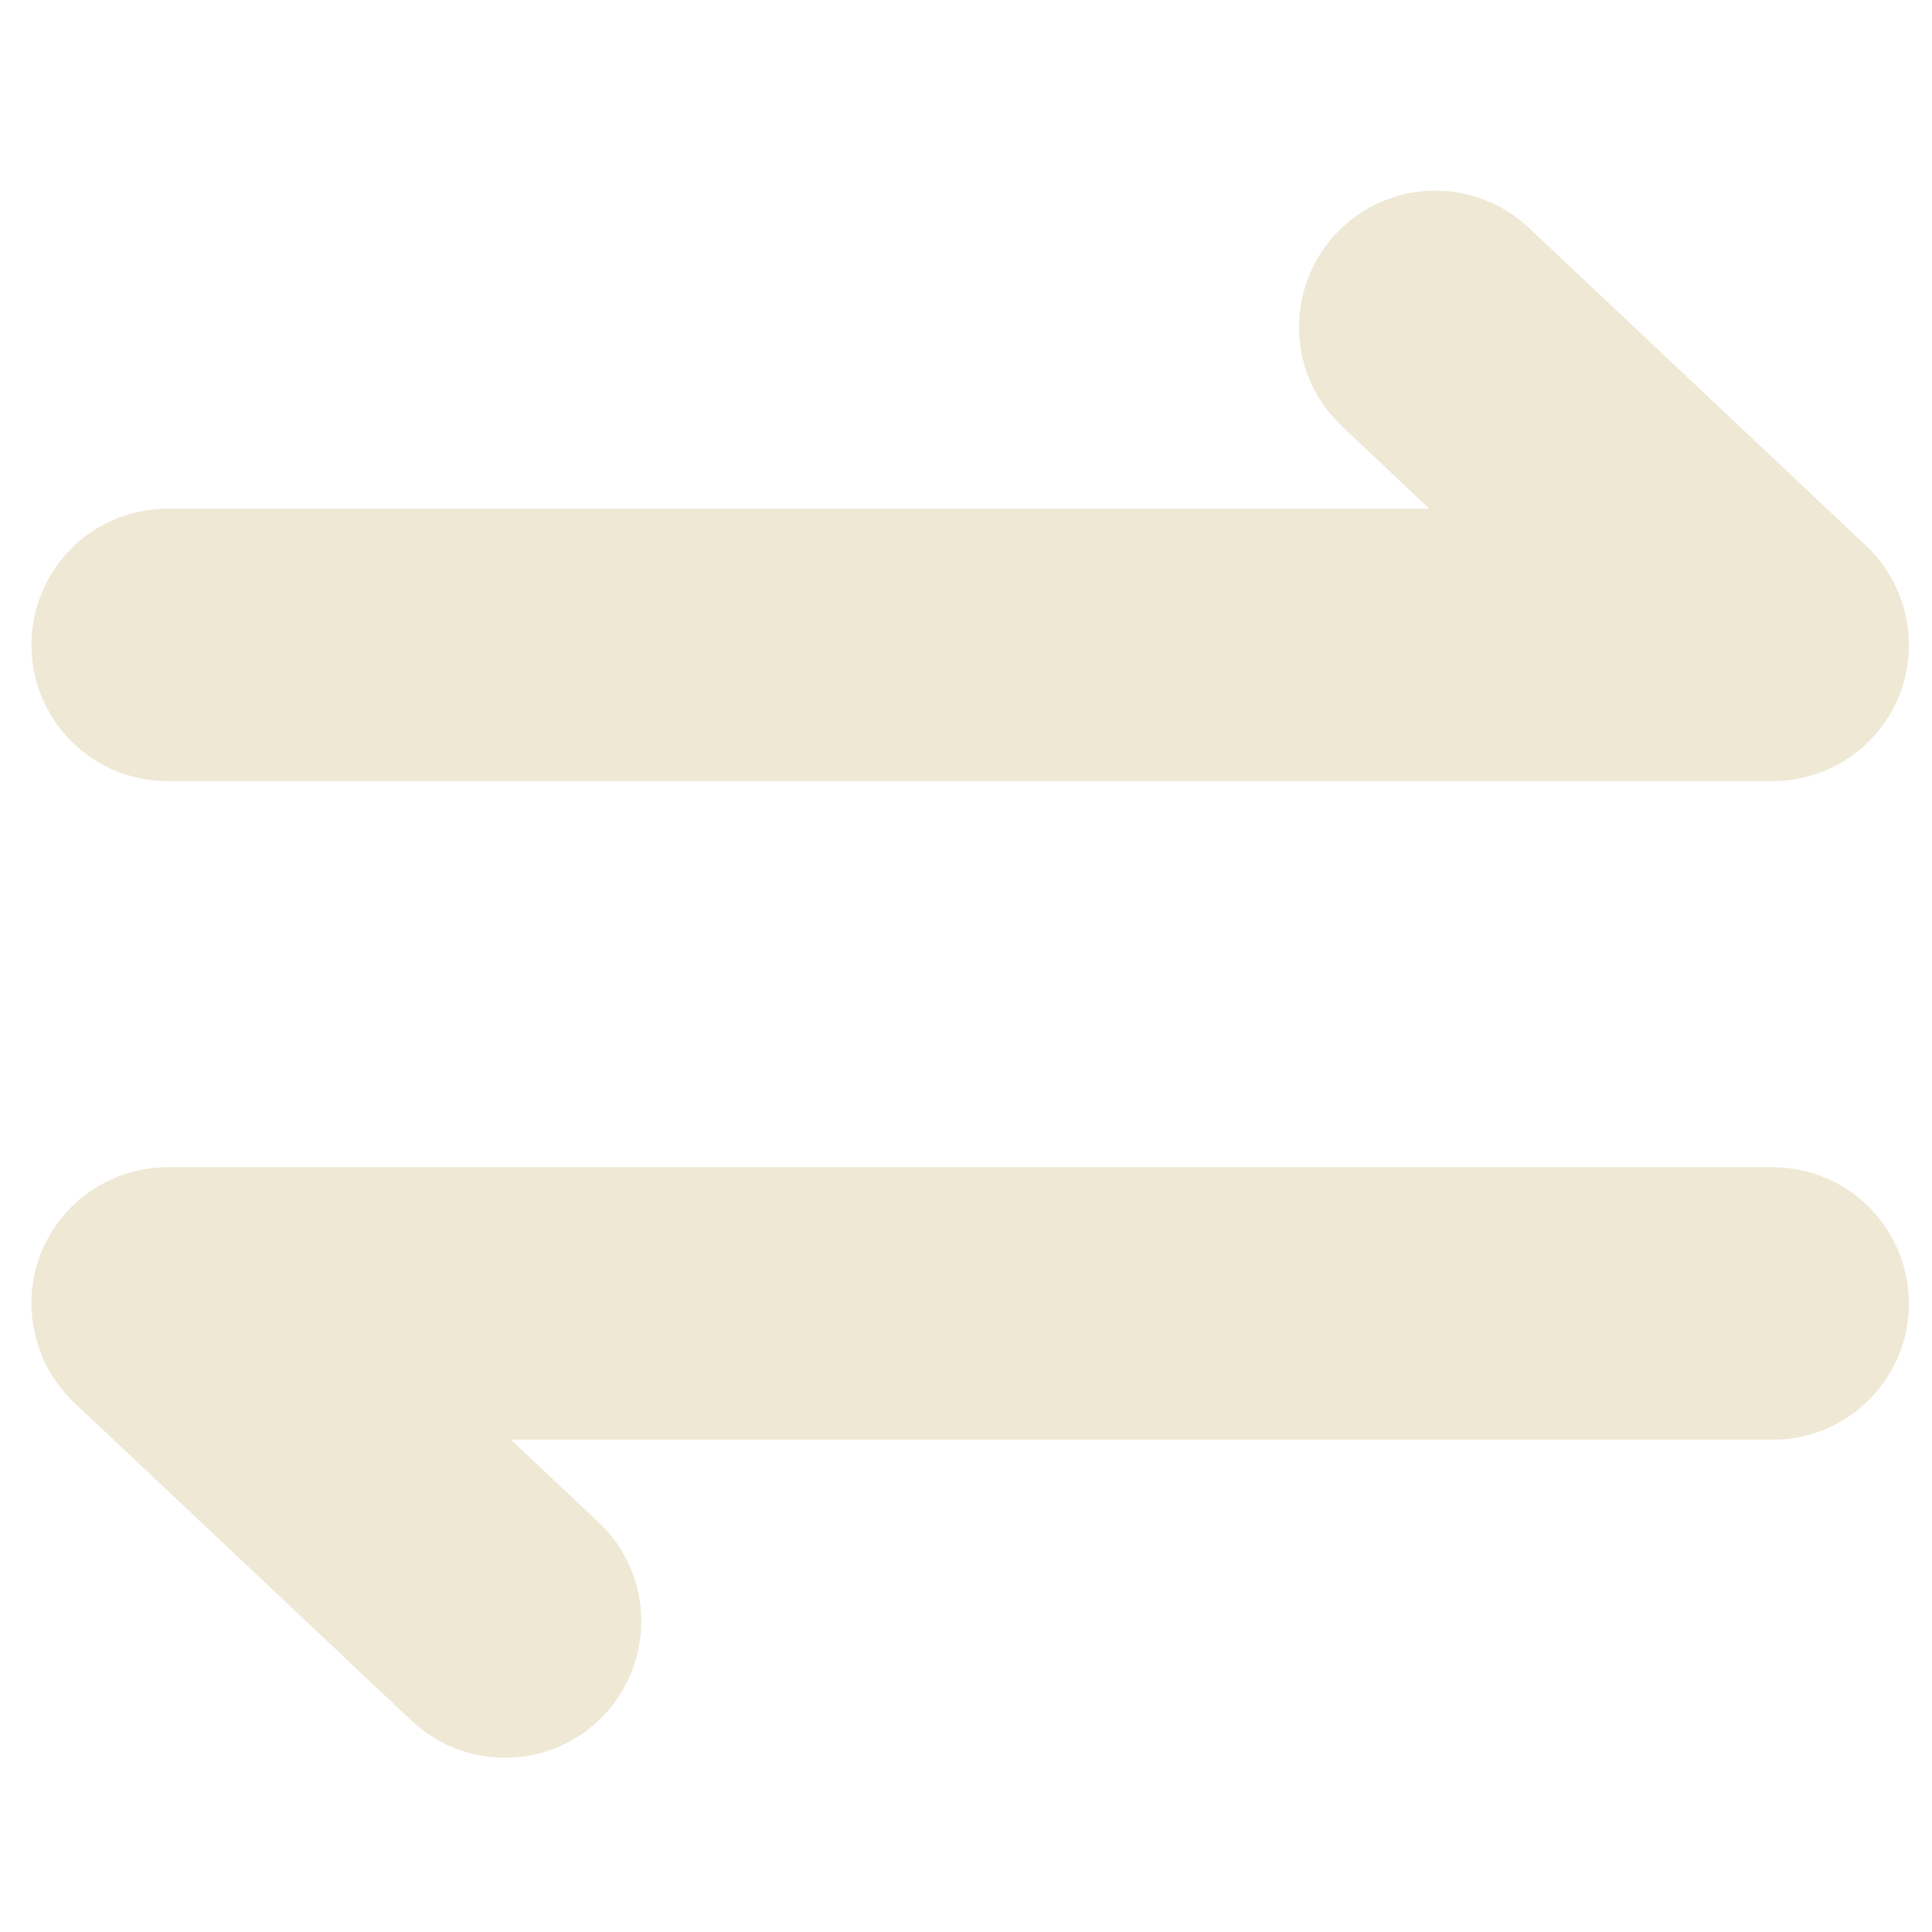 <?xml version="1.0" encoding="UTF-8" standalone="no"?>
<svg
   xmlns:dc="http://purl.org/dc/elements/1.1/"
   xmlns:cc="http://creativecommons.org/ns#"
   xmlns:rdf="http://www.w3.org/1999/02/22-rdf-syntax-ns#"
   xmlns:svg="http://www.w3.org/2000/svg"
   xmlns="http://www.w3.org/2000/svg"
   xmlns:sodipodi="http://sodipodi.sourceforge.net/DTD/sodipodi-0.dtd"
   xmlns:inkscape="http://www.inkscape.org/namespaces/inkscape"
   t="1520948986631"
   class="icon"
   style=""
   viewBox="0 0 1024 1024"
   version="1.1"
   p-id="3299"
   width="200"
   height="200"
   id="svg2"
   inkscape:version="0.91 r13725"
   sodipodi:docname="switcher.svg">
  <sodipodi:namedview
     pagecolor="#ffffff"
     bordercolor="#666666"
     borderopacity="1"
     objecttolerance="10"
     gridtolerance="10"
     guidetolerance="10"
     inkscape:pageopacity="0"
     inkscape:pageshadow="2"
     inkscape:window-width="1291"
     inkscape:window-height="655"
     id="namedview12"
     showgrid="false"
     inkscape:zoom="1.18"
     inkscape:cx="134.74576"
     inkscape:cy="100"
     inkscape:window-x="0"
     inkscape:window-y="24"
     inkscape:window-maximized="0"
     inkscape:current-layer="svg2" />
  <defs
     id="defs4">
    <style
       type="text/css"
       id="style6" />
  </defs>
  <path
     d="m 939.507,414.027 -850.602,0 c -39.922,0 -72.221,-32.299 -72.221,-72.221 0,-39.922 32.299,-72.221 72.221,-72.221 l 668.645,0 -46.342,-43.734 c -29.089,-27.283 -30.293,-73.023 -3.009,-102.112 27.283,-29.089 73.023,-30.293 102.112,-3.009 l 178.747,168.515 c 21.466,20.262 28.487,51.758 17.654,79.242 -11.034,27.484 -37.515,45.539 -67.206,45.539 z M 267.653,931.61 c -17.855,0 -35.509,-6.42 -49.552,-19.66 L 39.354,743.435 c -21.466,-20.262 -28.487,-51.758 -17.654,-79.242 11.034,-27.484 37.515,-45.539 67.206,-45.539 l 850.602,0 c 39.922,0 72.221,32.299 72.221,72.221 0,39.922 -32.299,72.221 -72.221,72.221 l -668.645,0 46.342,43.734 c 29.089,27.284 30.293,73.023 3.009,102.112 -14.043,15.046 -33.302,22.669 -52.561,22.669 z"
     p-id="3300"
     id="path8"
     inkscape:connector-curvature="0"
     style="fill:#eee8d5" />
</svg>
